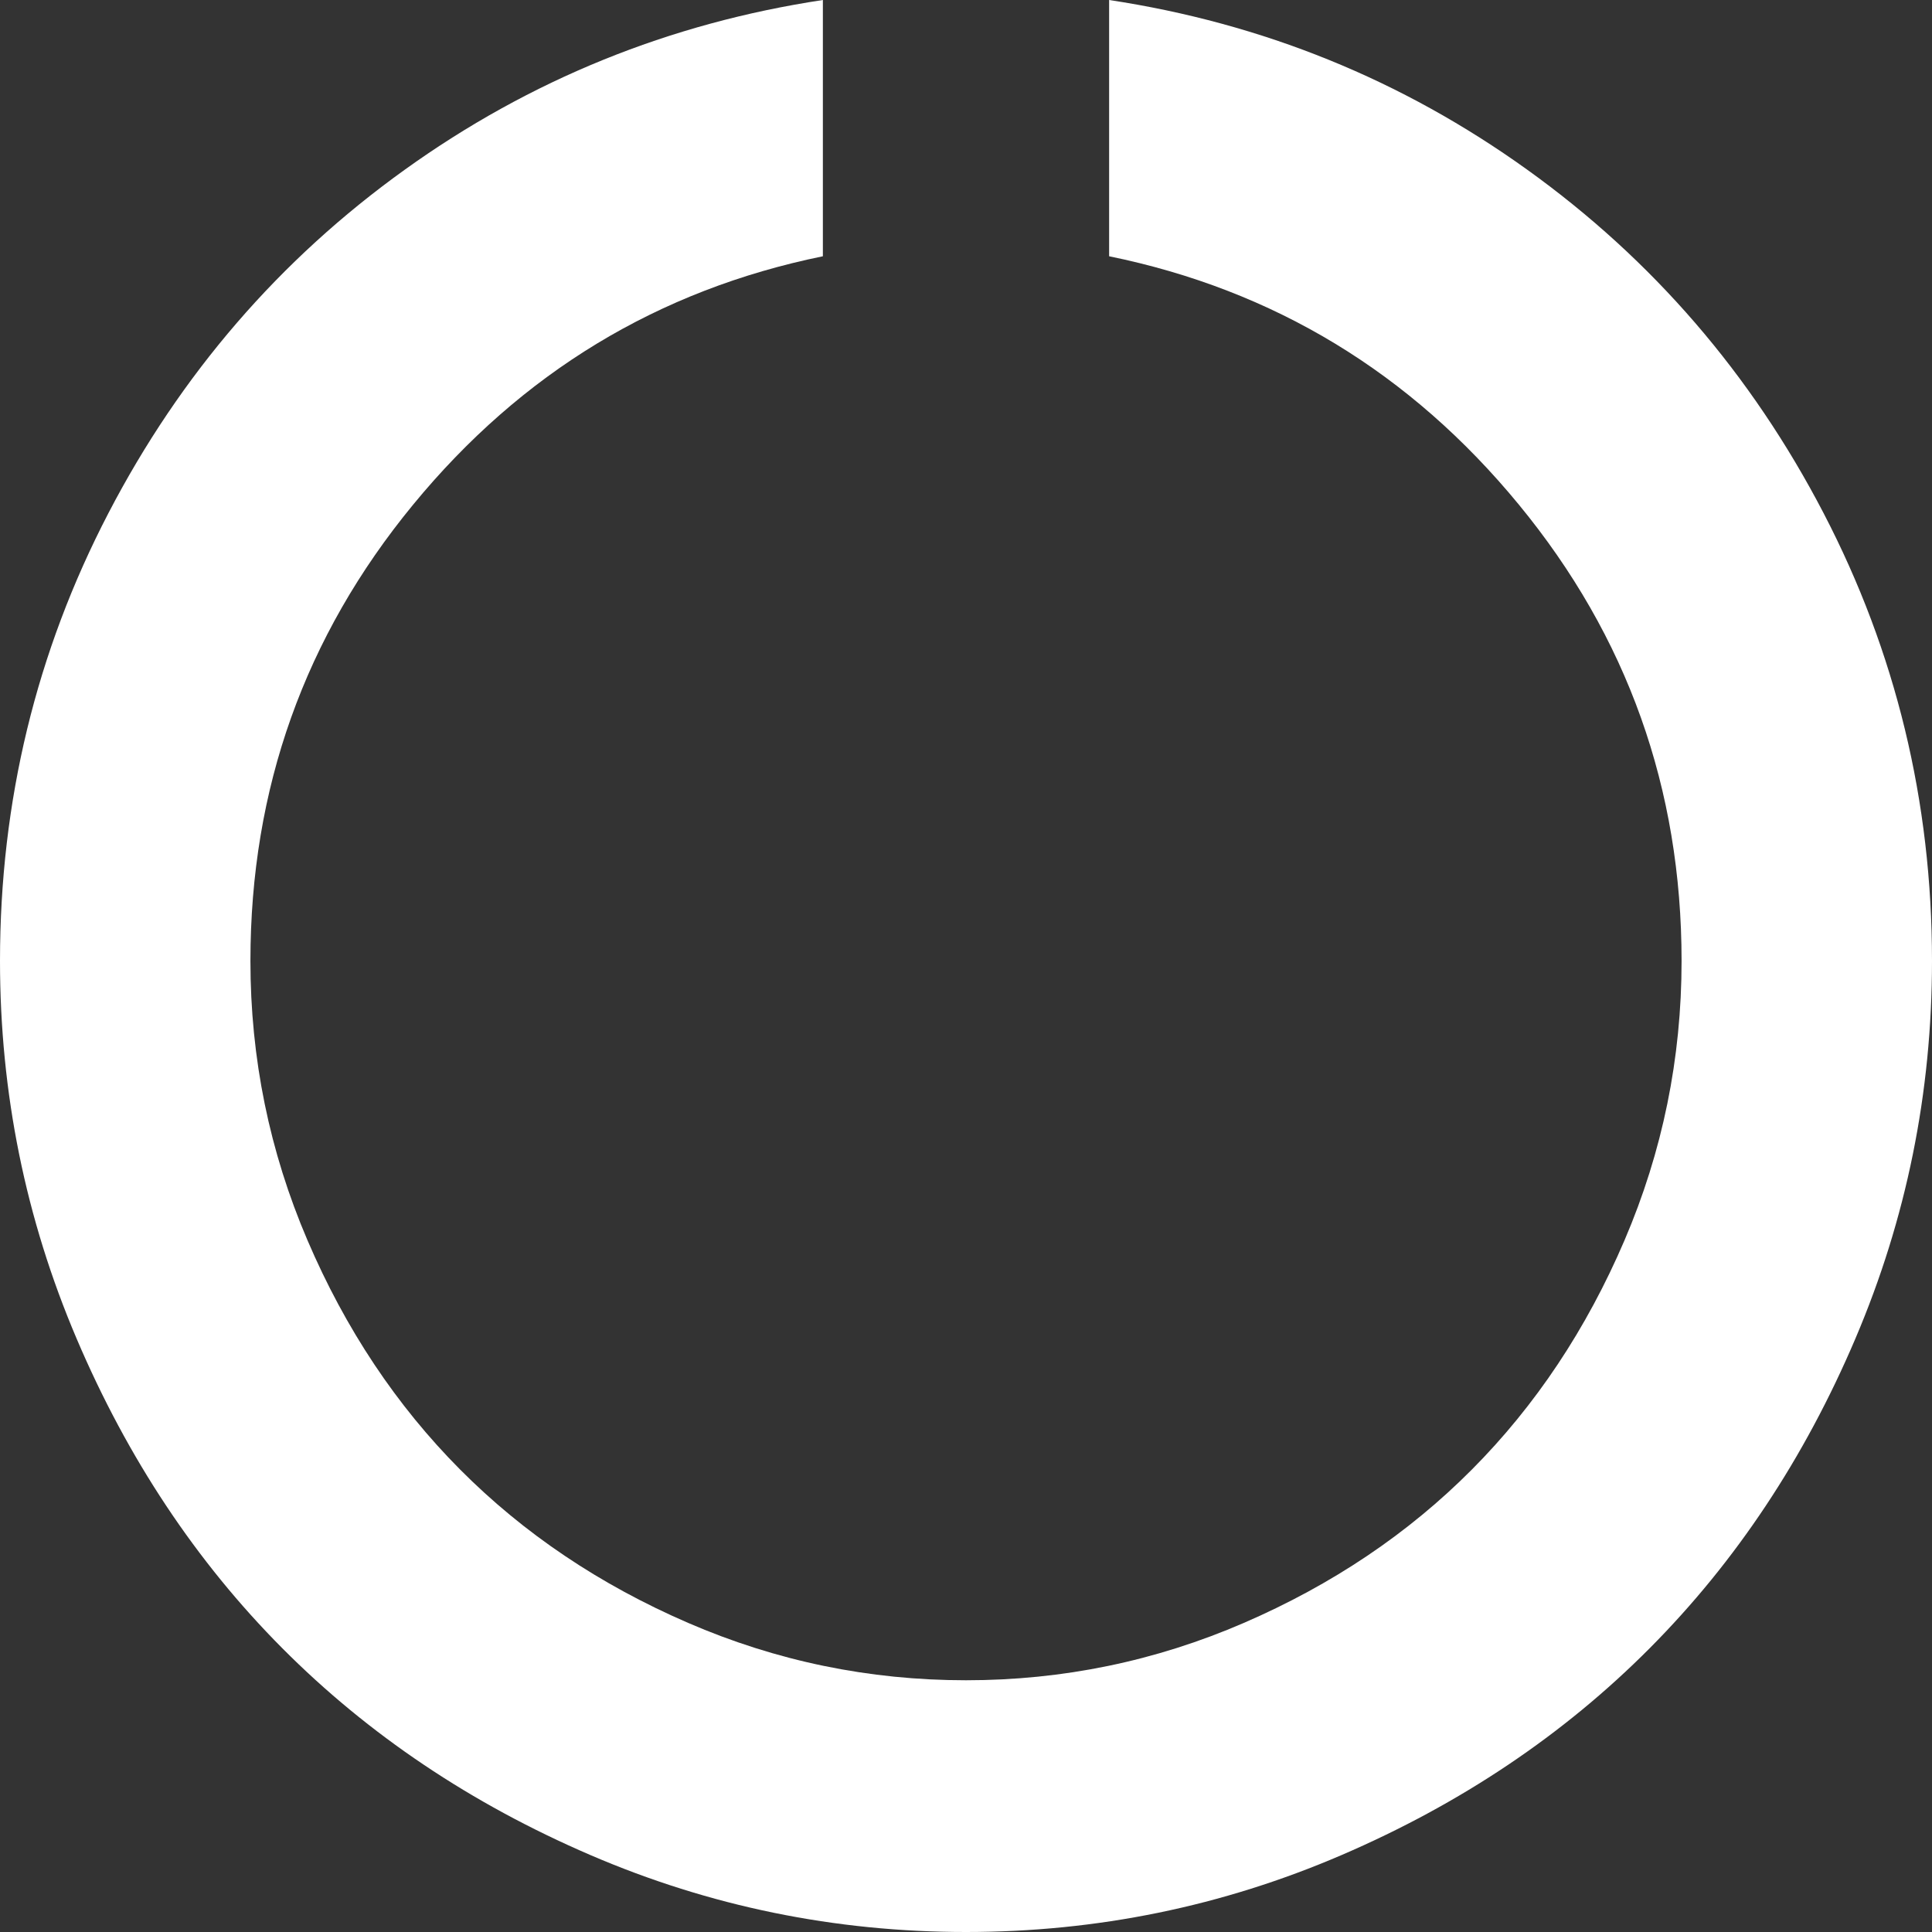 ﻿<?xml version="1.0" encoding="utf-8"?>
<svg version="1.1" xmlns:xlink="http://www.w3.org/1999/xlink" width="50px" height="50px" xmlns="http://www.w3.org/2000/svg">
  <rect width="100%" height="100%" fill="#333333" stroke="none"/>
  <g transform="matrix(1 0 0 1 -640 -204 )">
    <path d="M 47.193 13.278  C 49.064 16.875  50 20.739  50 24.869  C 50 28.282  49.339 31.54  48.018 34.642  C 46.697 37.745  44.922 40.416  42.694 42.656  C 40.466 44.895  37.809 46.679  34.722 48.008  C 31.636 49.336  28.395 50  25 50  C 21.605 50  18.364 49.336  15.278 48.008  C 12.191 46.679  9.534 44.895  7.306 42.656  C 5.078 40.416  3.303 37.745  1.982 34.642  C 0.661 31.54  0 28.282  0 24.869  C 0 20.739  0.936 16.875  2.807 13.278  C 4.678 9.681  7.234 6.719  10.475 4.392  C 13.715 2.065  17.323 0.601  21.296 0  L 21.296 6.632  C 17.033 7.504  13.498 9.647  10.692 13.06  C 7.885 16.473  6.481 20.409  6.481 24.869  C 6.481 27.39  6.973 29.799  7.957 32.097  C 8.941 34.395  10.258 36.373  11.907 38.031  C 13.556 39.689  15.524 41.012  17.81 42.001  C 20.095 42.99  22.492 43.485  25 43.485  C 27.508 43.485  29.905 42.99  32.19 42.001  C 34.476 41.012  36.444 39.689  38.093 38.031  C 39.742 36.373  41.059 34.395  42.043 32.097  C 43.027 29.799  43.519 27.39  43.519 24.869  C 43.519 20.409  42.115 16.473  39.308 13.06  C 36.502 9.647  32.967 7.504  28.704 6.632  L 28.704 0  C 32.677 0.601  36.285 2.065  39.525 4.392  C 42.766 6.719  45.322 9.681  47.193 13.278  Z " fill-rule="nonzero" fill="#ffffff" stroke="none" transform="matrix(1 0 0 1 640 204 )" />
  </g>
</svg>